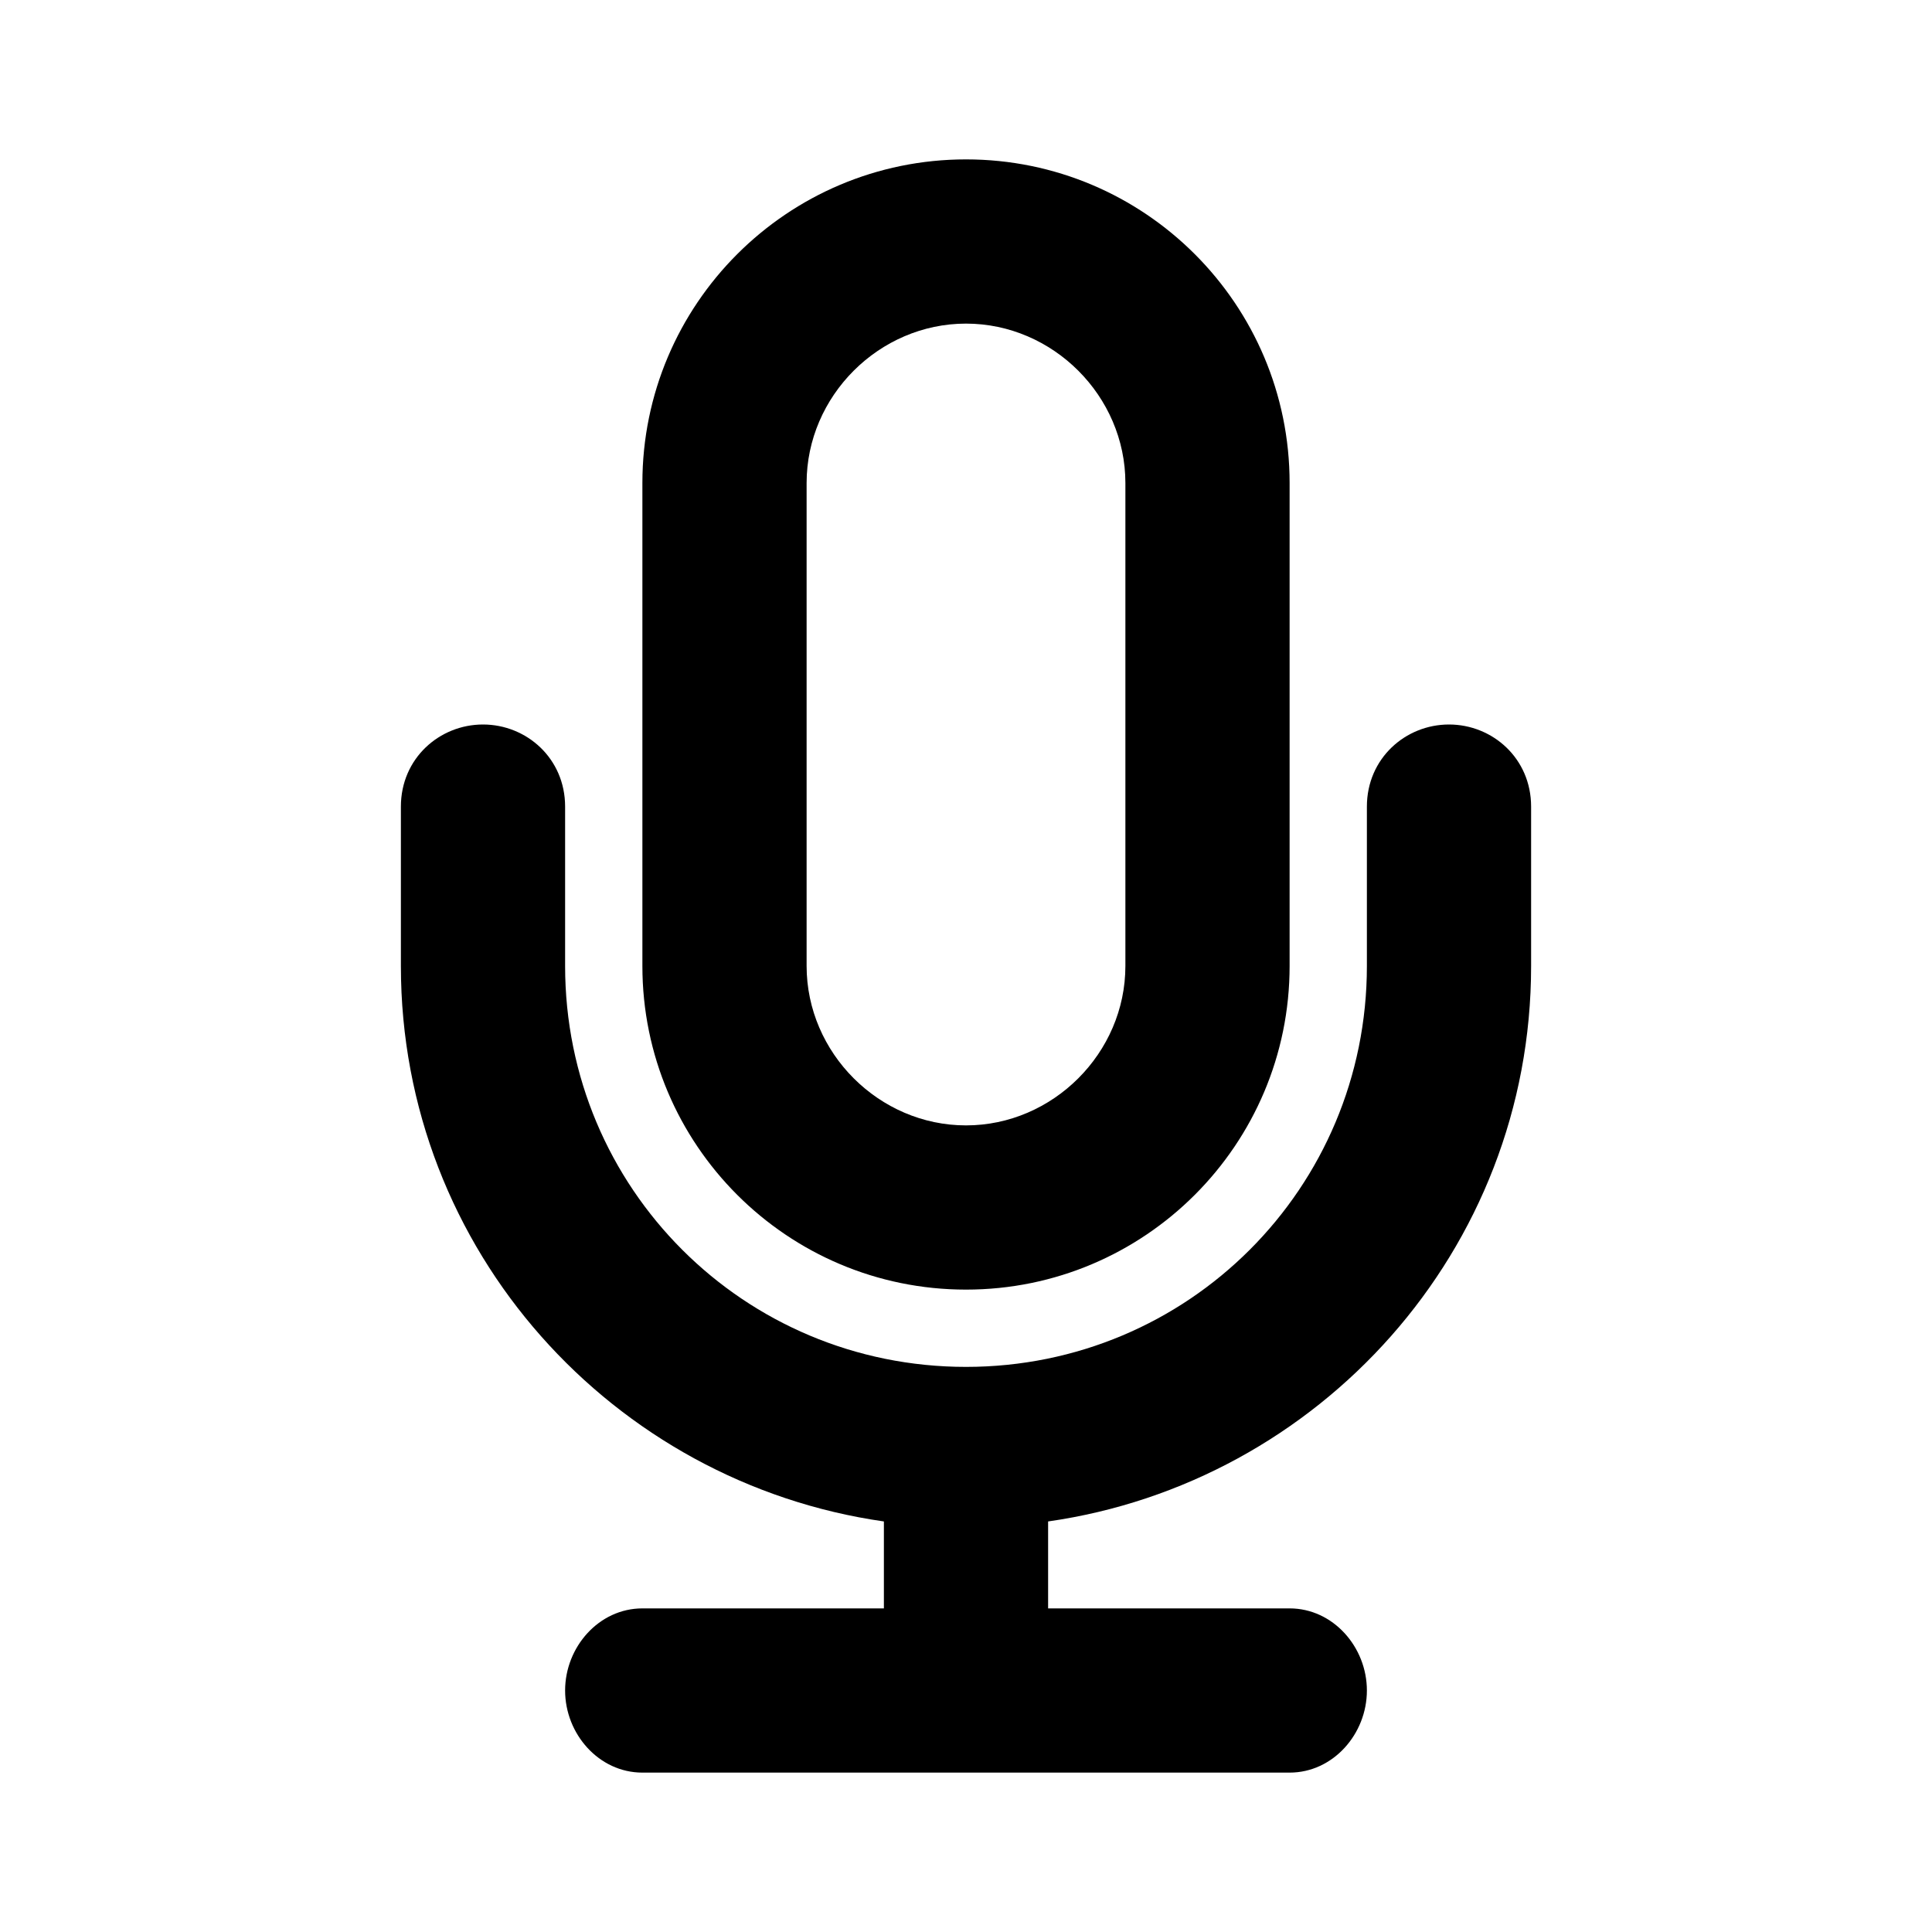 <?xml version="1.0"?><svg xmlns="http://www.w3.org/2000/svg" width="40" height="40" viewBox="0 0 40 40"><path  d="m20 26.7c-3.7 0-6.7-3-6.7-6.7v-10c0-3.7 3-6.7 6.7-6.7s6.7 3 6.7 6.7v10c0 3.7-3 6.7-6.7 6.7z m0-20c-1.8 0-3.3 1.5-3.3 3.3v10c0 1.8 1.5 3.3 3.3 3.3s3.3-1.5 3.3-3.3v-10c0-1.8-1.5-3.3-3.3-3.3z m11.7 13.3v-3.3c0-1-0.8-1.7-1.7-1.7s-1.7 0.7-1.7 1.7v3.3c0 4.6-3.7 8.3-8.3 8.3s-8.3-3.7-8.3-8.3v-3.3c0-1-0.8-1.7-1.7-1.7s-1.7 0.7-1.7 1.7v3.3c0 5.9 4.4 10.7 10 11.5v1.8h-5c-0.9 0-1.6 0.8-1.6 1.7s0.7 1.7 1.6 1.7h13.4c0.9 0 1.6-0.8 1.6-1.7s-0.7-1.7-1.6-1.7h-5v-1.8c5.6-0.8 10-5.6 10-11.5z"></path></svg>